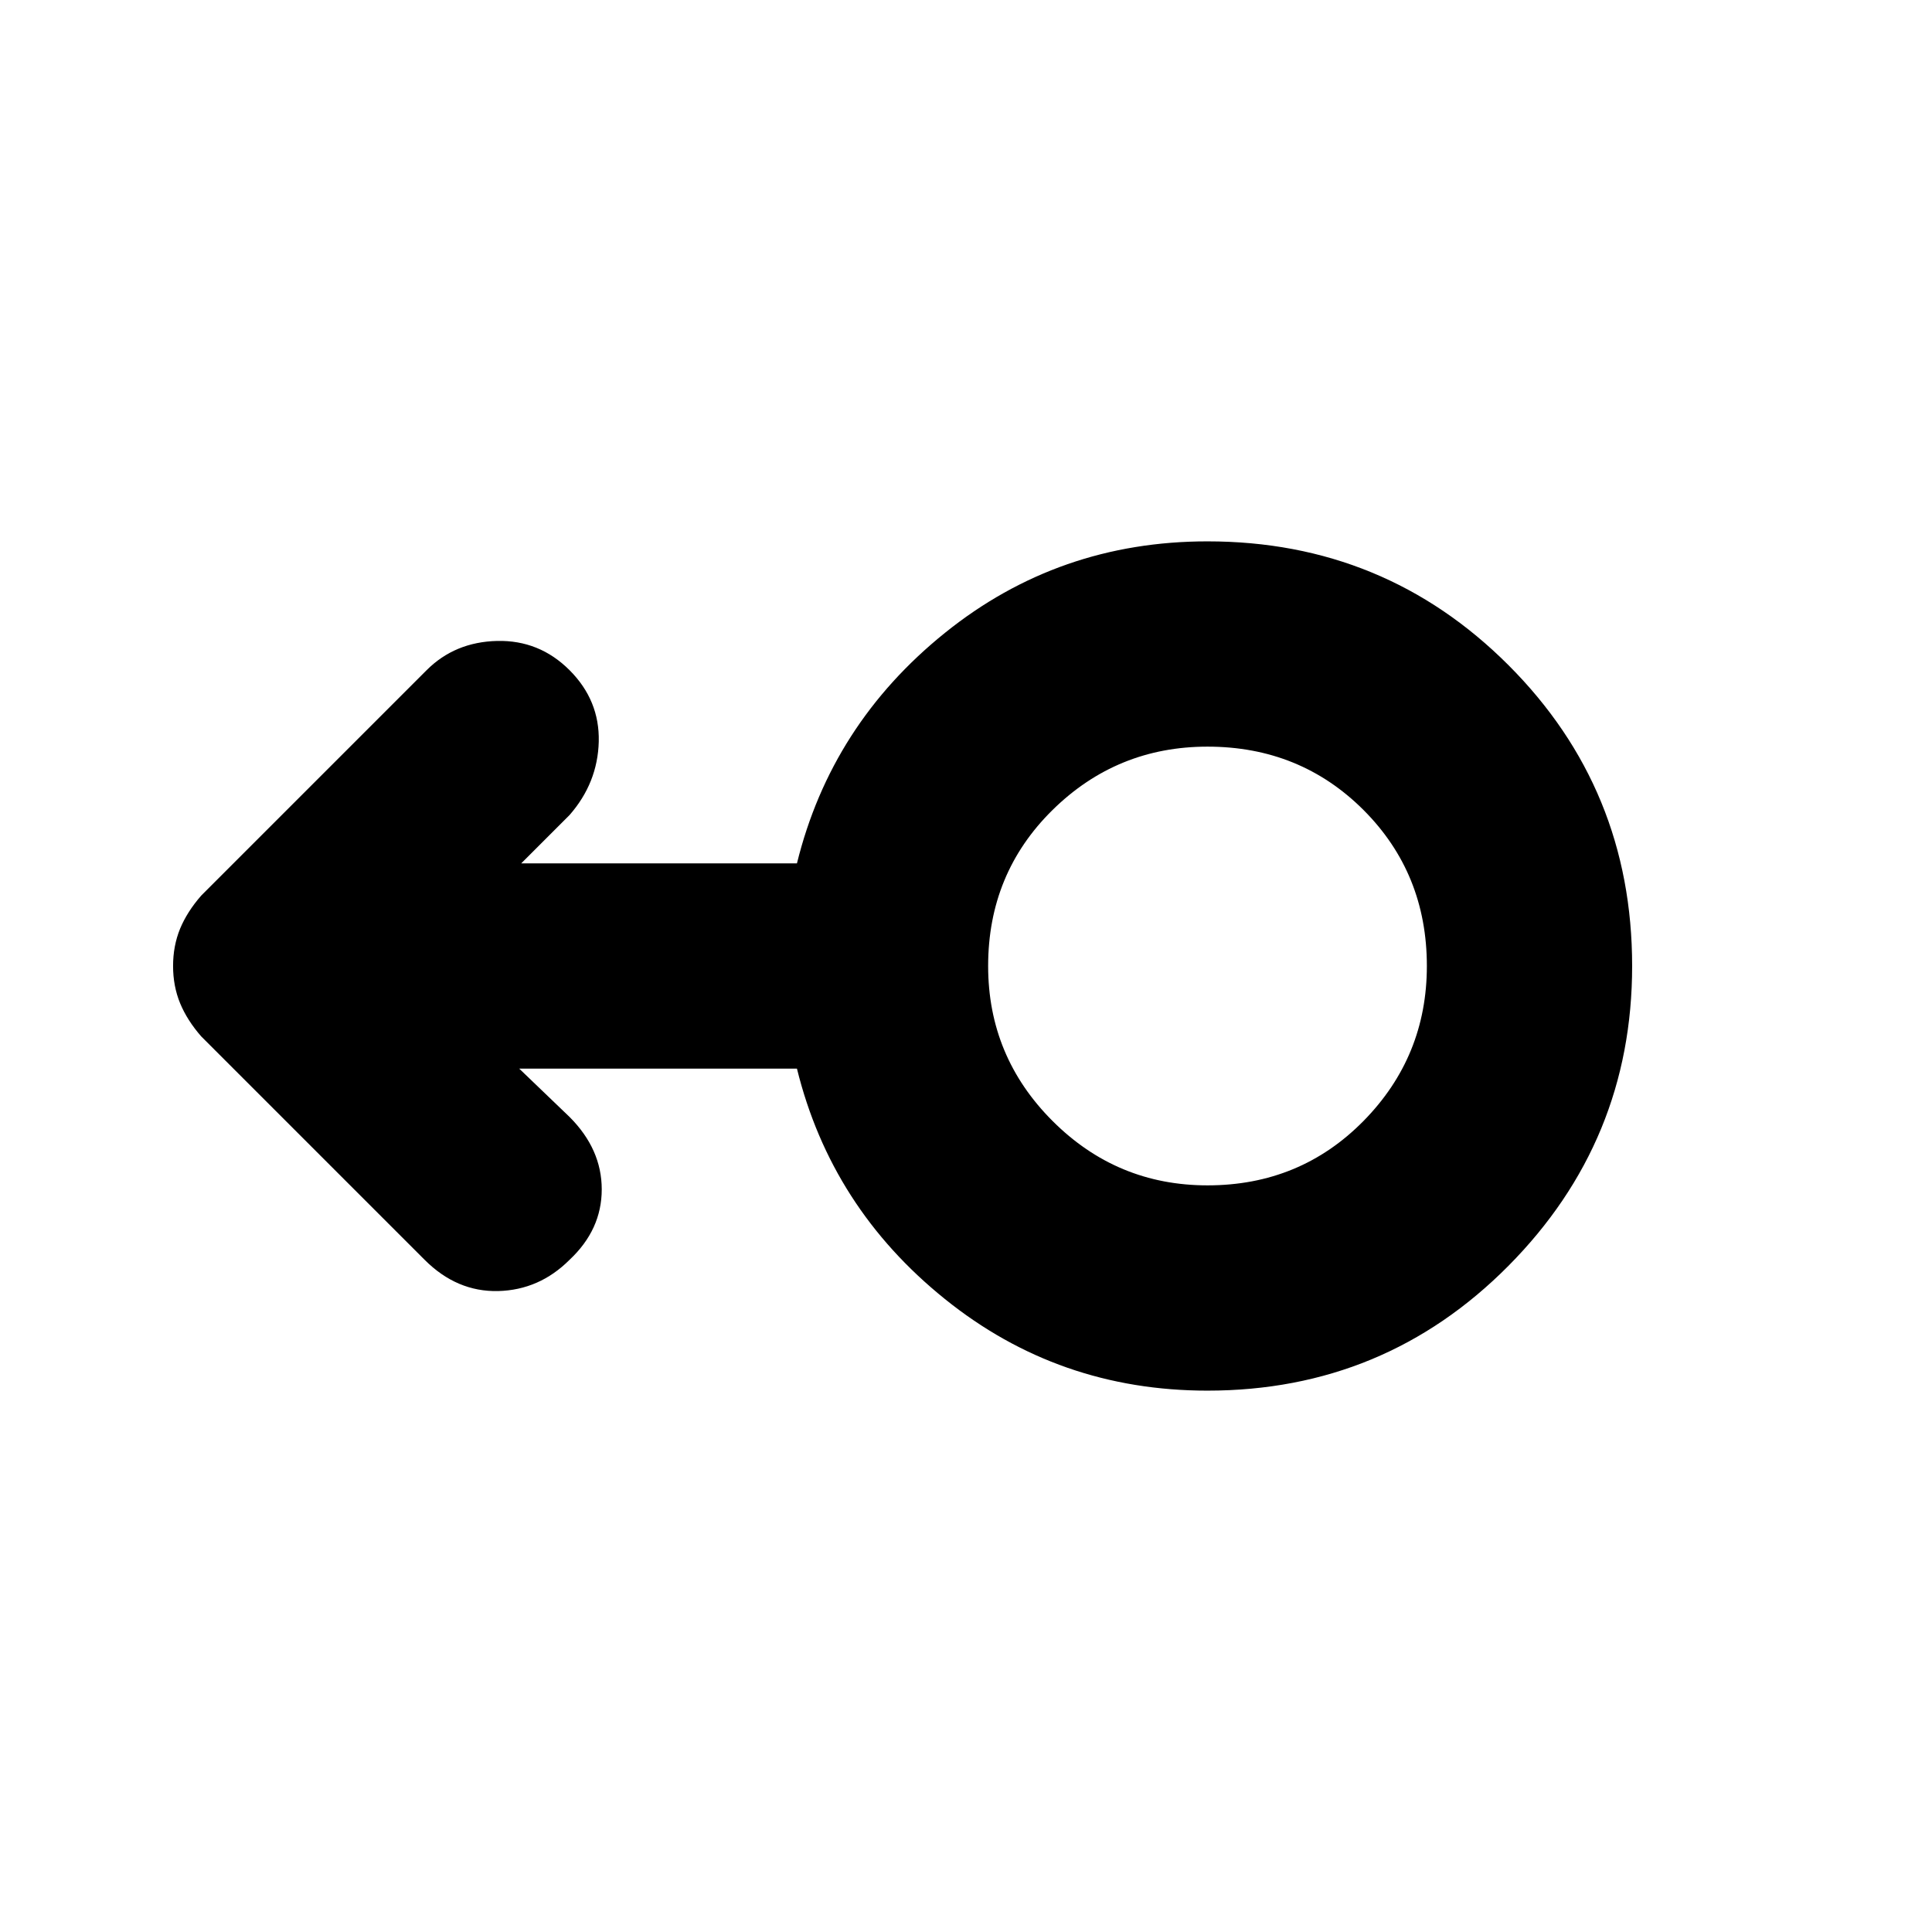 <svg xmlns="http://www.w3.org/2000/svg" height="24" width="24"><path d="M15 17.275q-1.85 0-3.262-1.138Q10.325 15 9.9 13.275H6.45l.625.6q.4.4.4.9t-.4.875q-.375.375-.887.388-.513.012-.913-.388L2.5 12.875q-.175-.2-.263-.413Q2.15 12.25 2.15 12t.087-.463q.088-.212.263-.412l2.8-2.8q.35-.35.875-.363.525-.012.9.363t.363.887q-.013.513-.363.913l-.6.6H9.9Q10.325 9 11.738 7.862 13.15 6.725 15 6.725q2.2 0 3.738 1.537Q20.275 9.8 20.275 12q0 2.175-1.537 3.725-1.538 1.55-3.738 1.55Zm0-2.55q1.15 0 1.938-.8.787-.8.787-1.925 0-1.15-.787-1.938-.788-.787-1.938-.787-1.125 0-1.925.787-.8.788-.8 1.938 0 1.125.8 1.925t1.925.8ZM15 12Z"/></svg>